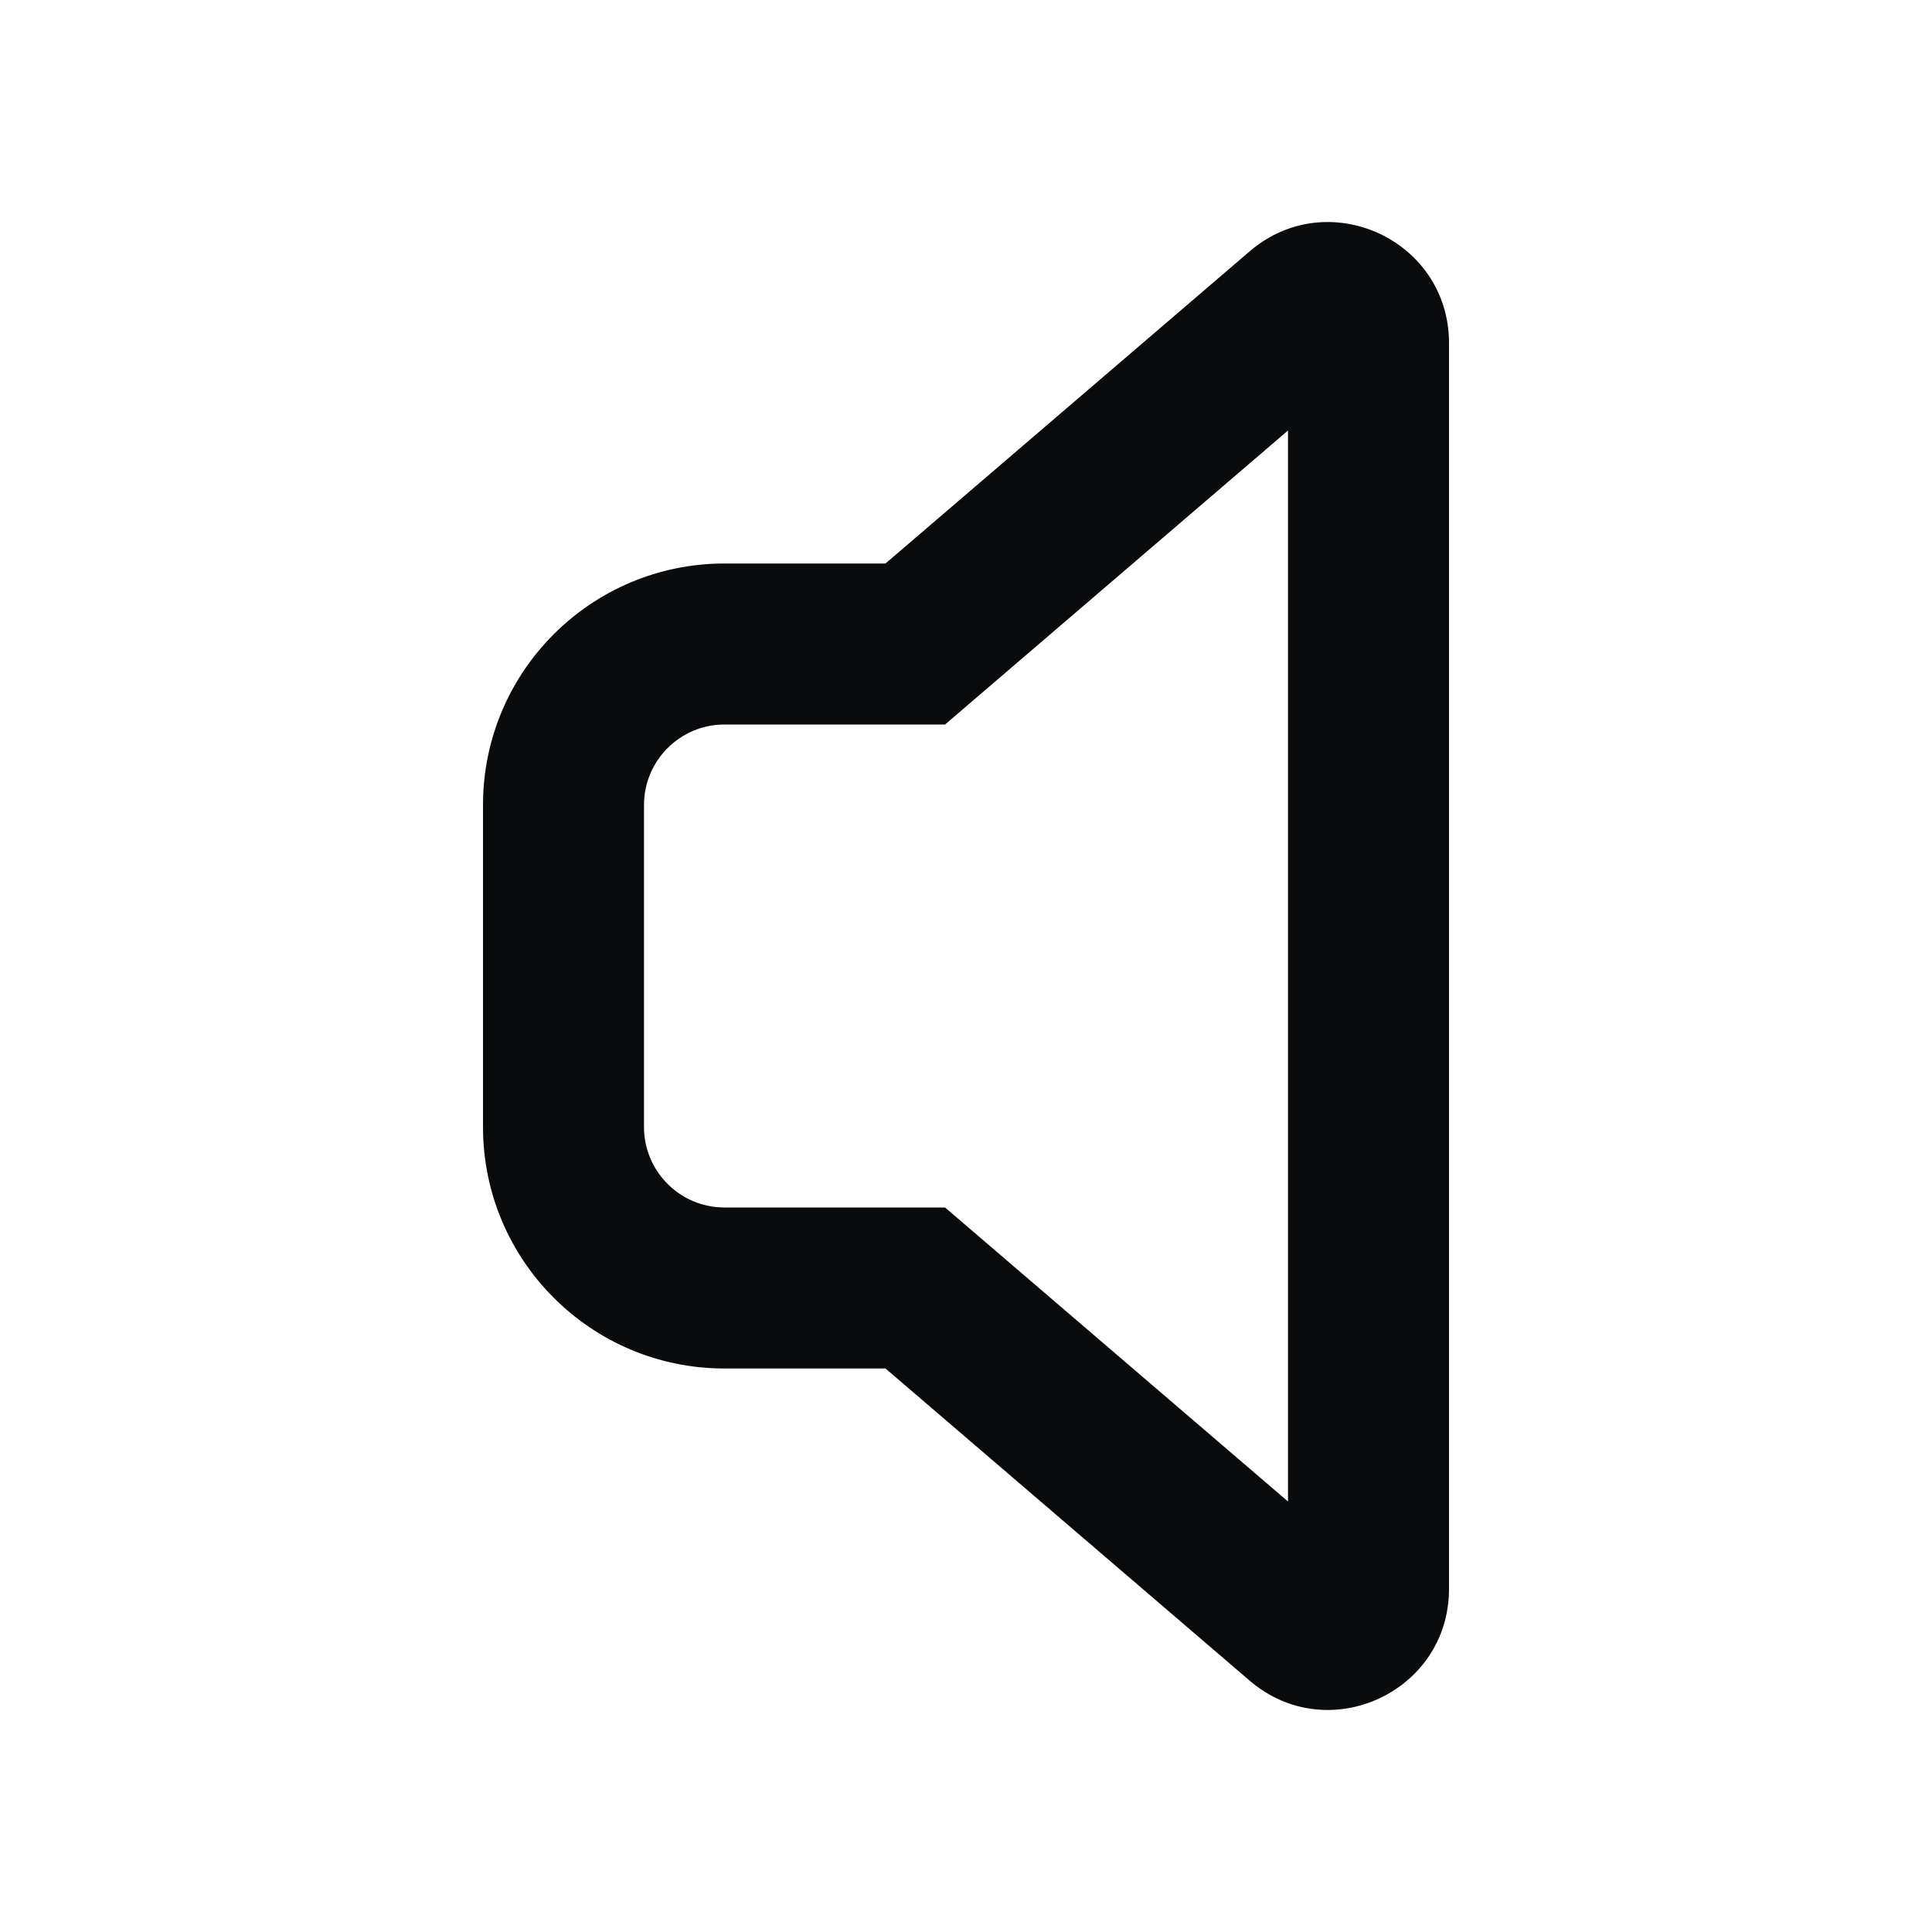 <svg width="24" height="24" viewBox="0 0 24 24" fill="none" xmlns="http://www.w3.org/2000/svg">
<path fill-rule="evenodd" clip-rule="evenodd" d="M11.74 9H9C8.448 9 8 9.448 8 10V14C8 14.552 8.448 15 9 15H11.74L16 18.652V5.348L11.74 9ZM11 17L15.524 20.878C16.497 21.712 18 21.02 18 19.739V4.261C18 2.98 16.497 2.288 15.524 3.122L11 7H9C7.343 7 6 8.343 6 10V14C6 15.657 7.343 17 9 17H11Z" fill="#0A0B0D"/>
</svg>
